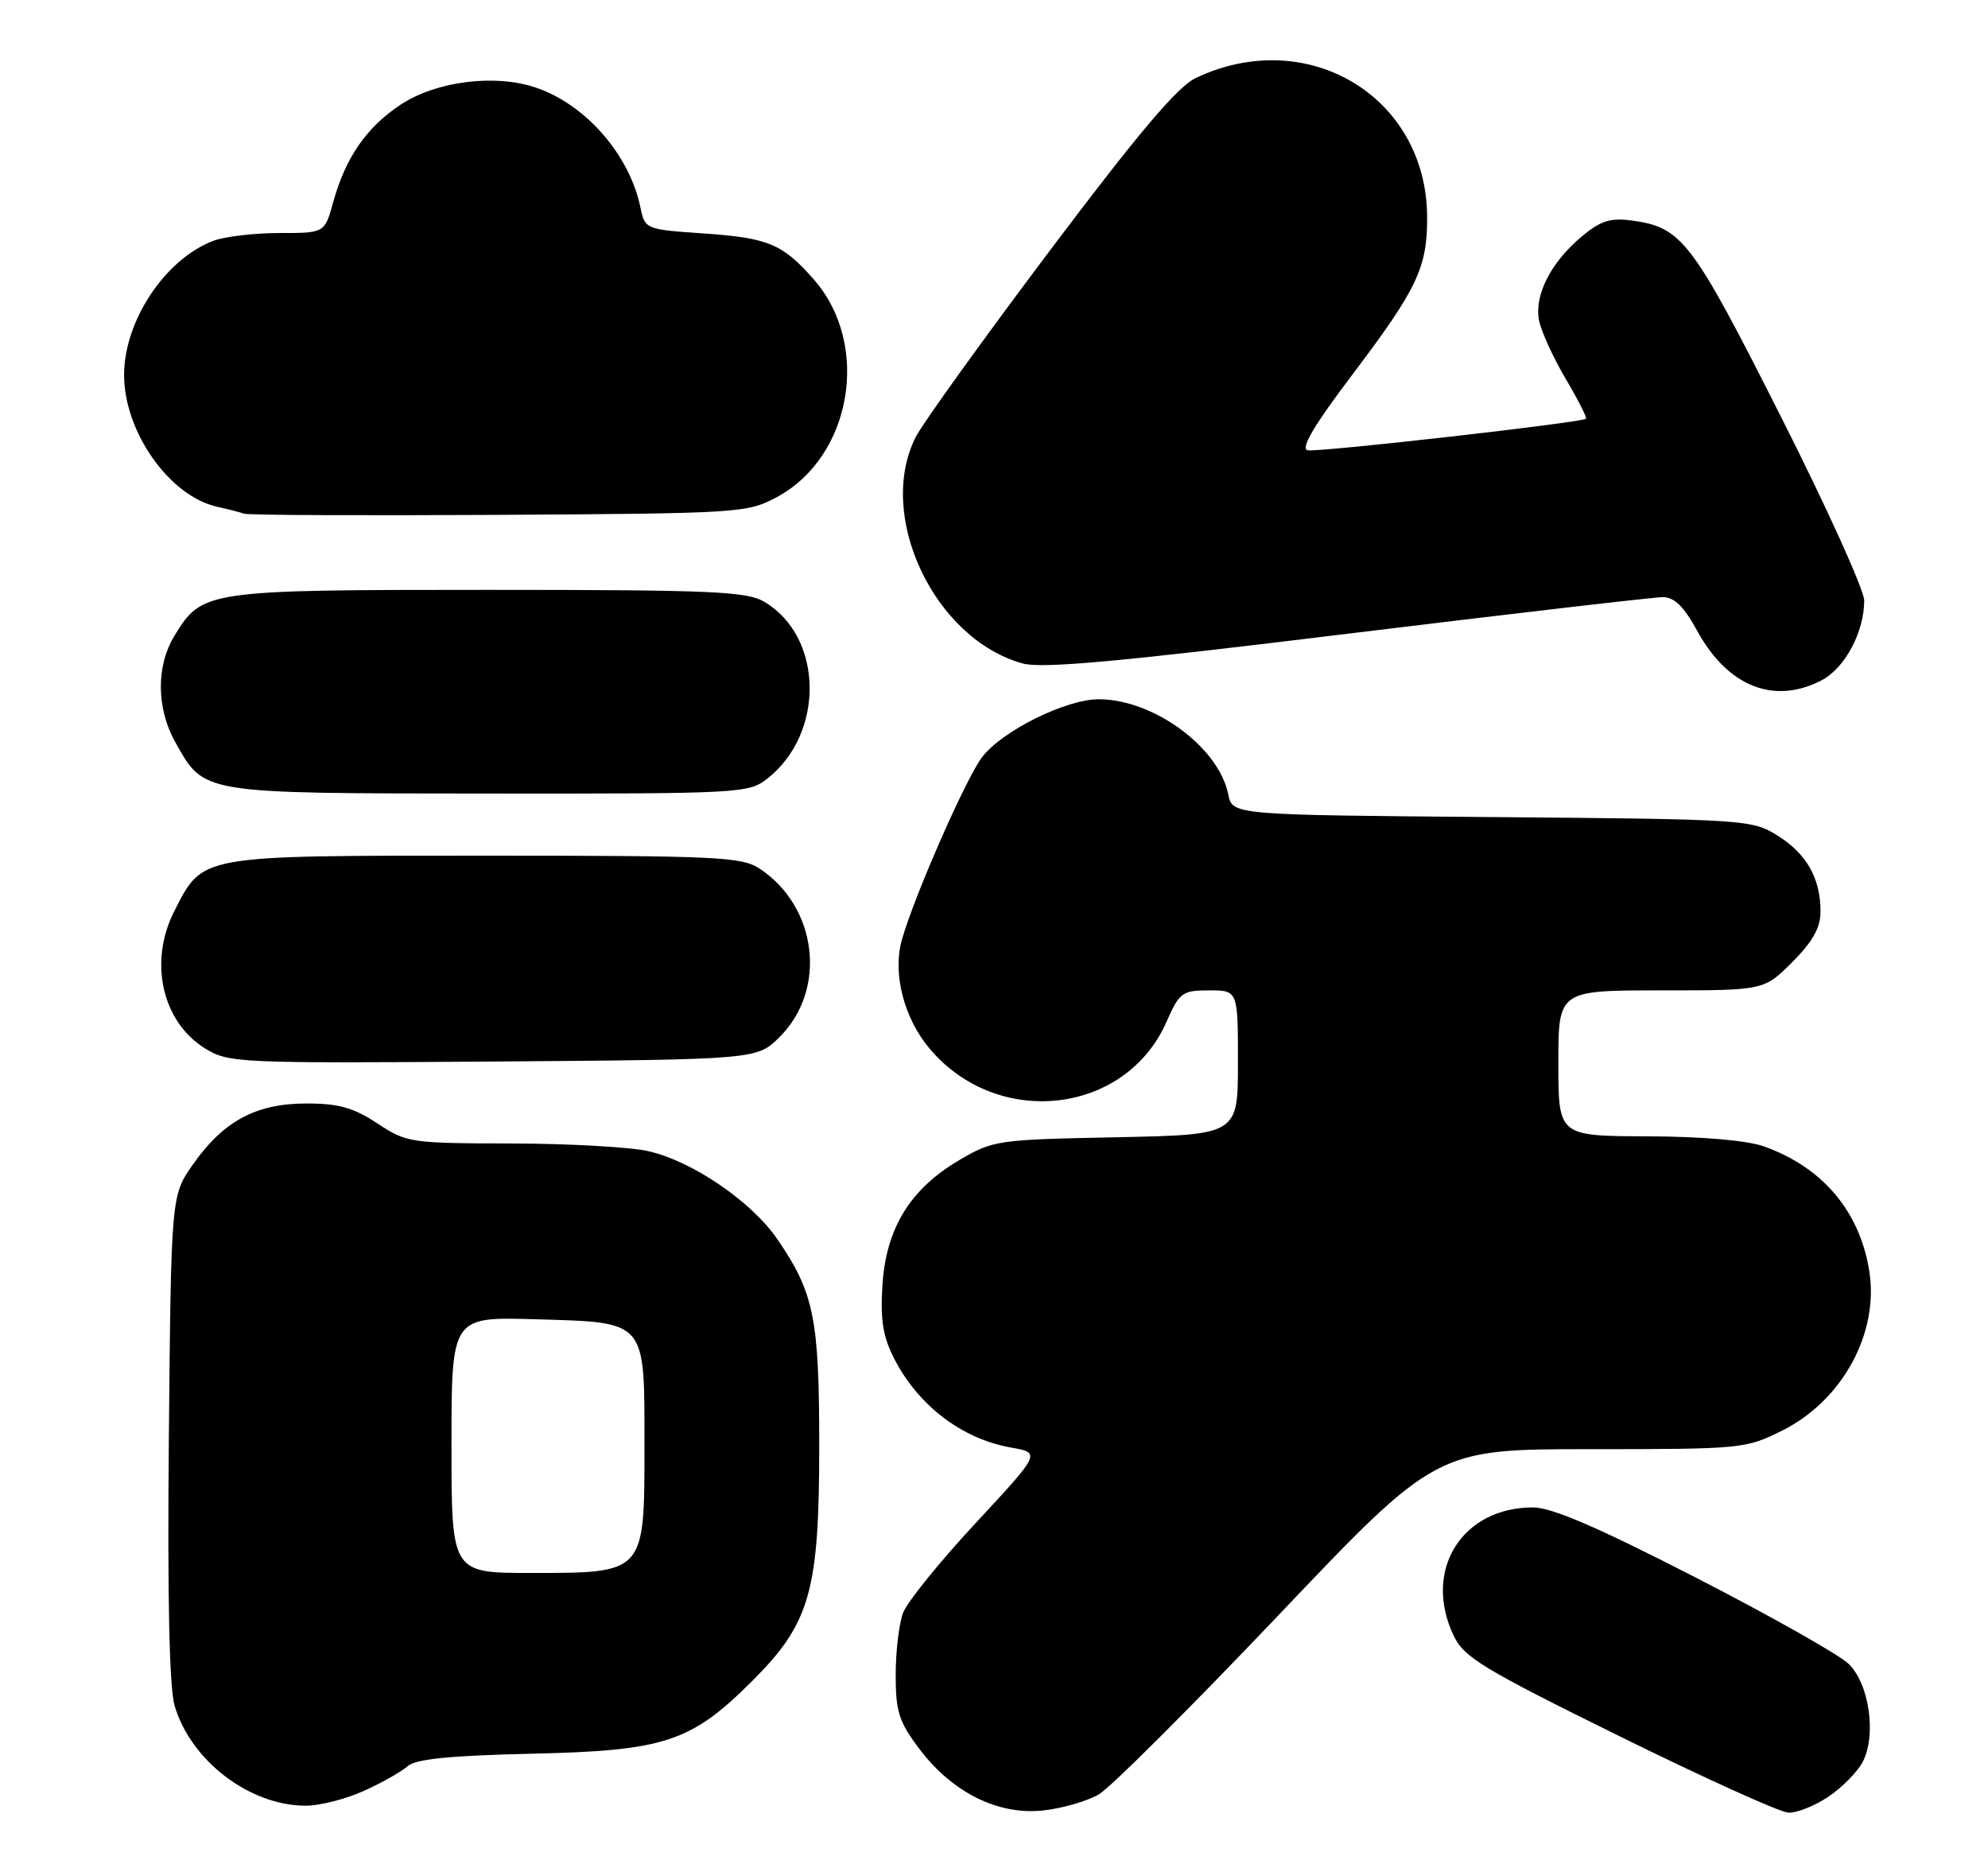 <?xml version="1.0" encoding="UTF-8" standalone="no"?>
<!DOCTYPE svg PUBLIC "-//W3C//DTD SVG 1.1//EN" "http://www.w3.org/Graphics/SVG/1.1/DTD/svg11.dtd" >
<svg xmlns="http://www.w3.org/2000/svg" xmlns:xlink="http://www.w3.org/1999/xlink" version="1.1" viewBox="0 0 273 256">
 <g >
 <path fill="currentColor"
d=" M 150.93 246.38 C 152.53 245.44 163.59 234.39 175.53 221.84 C 197.23 199.00 197.23 199.00 218.42 199.00 C 239.16 199.00 239.72 198.95 244.75 196.44 C 253.01 192.32 258.08 183.02 256.69 174.50 C 255.37 166.31 250.27 160.29 242.25 157.43 C 239.93 156.60 233.84 156.07 226.25 156.04 C 214.00 156.00 214.00 156.00 214.00 146.00 C 214.00 136.00 214.00 136.00 228.12 136.00 C 242.24 136.00 242.24 136.00 246.12 132.12 C 248.94 129.29 250.00 127.40 250.00 125.16 C 250.00 120.60 248.08 117.22 244.08 114.73 C 240.58 112.55 239.71 112.49 204.87 112.20 C 169.23 111.91 169.23 111.91 168.67 109.09 C 167.38 102.64 158.47 96.07 150.95 96.02 C 146.38 95.99 137.49 100.42 134.80 104.06 C 132.53 107.13 125.45 123.30 123.84 129.09 C 122.56 133.69 124.12 139.80 127.65 143.99 C 136.96 155.06 154.53 153.09 160.17 140.36 C 161.97 136.27 162.34 136.00 166.05 136.00 C 170.00 136.00 170.00 136.00 170.00 145.92 C 170.00 155.83 170.00 155.83 153.25 156.17 C 136.98 156.49 136.36 156.58 131.73 159.31 C 125.00 163.26 121.68 168.66 121.18 176.45 C 120.88 181.27 121.24 183.54 122.80 186.58 C 126.10 193.02 132.12 197.60 138.84 198.78 C 142.94 199.50 142.94 199.50 133.99 209.14 C 129.06 214.44 124.58 219.98 124.02 221.46 C 123.46 222.93 123.00 226.77 123.00 229.99 C 123.00 235.05 123.44 236.43 126.26 240.17 C 130.79 246.17 137.08 249.29 143.27 248.61 C 145.89 248.33 149.34 247.32 150.93 246.38 Z  M 251.09 246.72 C 252.95 245.47 255.06 243.33 255.78 241.97 C 257.71 238.31 256.71 231.24 253.86 228.48 C 252.56 227.22 243.09 221.88 232.81 216.60 C 219.37 209.70 213.10 207.00 210.51 207.00 C 200.73 207.00 195.37 215.65 199.61 224.58 C 201.03 227.59 203.57 229.13 222.36 238.40 C 233.99 244.14 244.45 248.87 245.60 248.92 C 246.76 248.96 249.23 247.97 251.09 246.72 Z  M 49.98 245.92 C 52.45 244.80 55.15 243.28 55.98 242.53 C 57.08 241.55 61.76 241.08 73.00 240.82 C 91.34 240.41 94.90 239.23 103.36 230.77 C 111.26 222.87 112.50 218.48 112.50 198.50 C 112.50 181.04 111.79 177.55 106.78 170.21 C 103.22 165.00 95.10 159.45 89.00 158.07 C 86.53 157.51 78.08 157.04 70.23 157.02 C 56.37 157.00 55.84 156.92 51.83 154.27 C 48.56 152.11 46.52 151.53 42.09 151.53 C 35.17 151.53 30.70 153.93 26.51 159.88 C 23.50 164.17 23.50 164.17 23.19 197.33 C 22.98 219.19 23.25 231.76 23.97 234.20 C 26.19 241.79 34.28 247.96 42.00 247.96 C 43.92 247.96 47.52 247.04 49.98 245.92 Z  M 107.08 142.38 C 113.62 135.84 112.24 124.48 104.28 119.26 C 101.84 117.66 98.34 117.50 66.54 117.50 C 27.13 117.50 27.90 117.36 23.94 125.11 C 20.39 132.08 22.25 140.33 28.19 143.99 C 31.38 145.96 32.78 146.02 67.73 145.77 C 103.96 145.50 103.96 145.50 107.08 142.38 Z  M 105.39 106.91 C 113.30 100.68 113.07 87.43 104.96 82.64 C 102.54 81.21 97.79 81.00 67.05 81.00 C 28.23 81.00 27.76 81.07 23.96 87.30 C 21.42 91.46 21.47 97.29 24.08 101.93 C 28.09 109.06 27.36 108.94 67.12 108.97 C 101.74 109.00 102.80 108.94 105.39 106.91 Z  M 250.13 93.43 C 253.34 91.77 256.00 86.80 256.00 82.46 C 256.00 81.02 250.81 69.57 244.46 57.01 C 232.31 32.96 230.97 31.21 224.06 30.28 C 221.11 29.89 219.78 30.32 217.17 32.51 C 212.94 36.07 210.66 40.57 211.35 44.01 C 211.65 45.51 213.29 49.10 214.99 51.99 C 216.70 54.88 217.96 57.36 217.80 57.50 C 217.18 58.04 180.97 62.14 179.57 61.83 C 178.56 61.60 180.43 58.42 185.67 51.50 C 194.65 39.62 196.01 36.76 195.98 29.78 C 195.91 13.26 179.54 3.43 164.21 10.71 C 161.70 11.90 156.35 18.23 144.17 34.41 C 135.03 46.56 126.76 58.06 125.78 59.96 C 120.25 70.73 128.26 87.75 140.45 91.11 C 143.08 91.84 153.72 90.87 185.02 87.03 C 207.63 84.27 227.12 82.00 228.34 82.00 C 229.92 82.00 231.23 83.27 233.02 86.55 C 237.22 94.26 243.58 96.82 250.13 93.43 Z  M 106.65 68.28 C 116.99 62.75 119.62 47.34 111.76 38.38 C 107.45 33.47 105.52 32.67 96.54 32.05 C 88.65 31.51 88.57 31.47 87.95 28.50 C 86.45 21.21 80.35 14.26 73.47 11.99 C 67.87 10.14 59.85 11.17 55.02 14.37 C 50.33 17.47 47.44 21.65 45.76 27.75 C 44.59 32.00 44.59 32.00 38.36 32.00 C 34.93 32.00 30.86 32.48 29.32 33.06 C 22.69 35.56 17.04 44.05 17.04 51.50 C 17.04 59.31 23.29 68.15 29.83 69.59 C 31.30 69.91 32.95 70.34 33.50 70.54 C 34.05 70.74 49.80 70.81 68.50 70.70 C 101.51 70.51 102.62 70.44 106.65 68.28 Z  M 62.00 198.41 C 62.00 180.83 62.00 180.83 73.47 181.16 C 88.93 181.62 88.50 181.12 88.50 198.62 C 88.50 216.11 88.60 216.00 72.89 216.00 C 62.00 216.00 62.00 216.00 62.00 198.41 Z "/>
</g>
</svg>